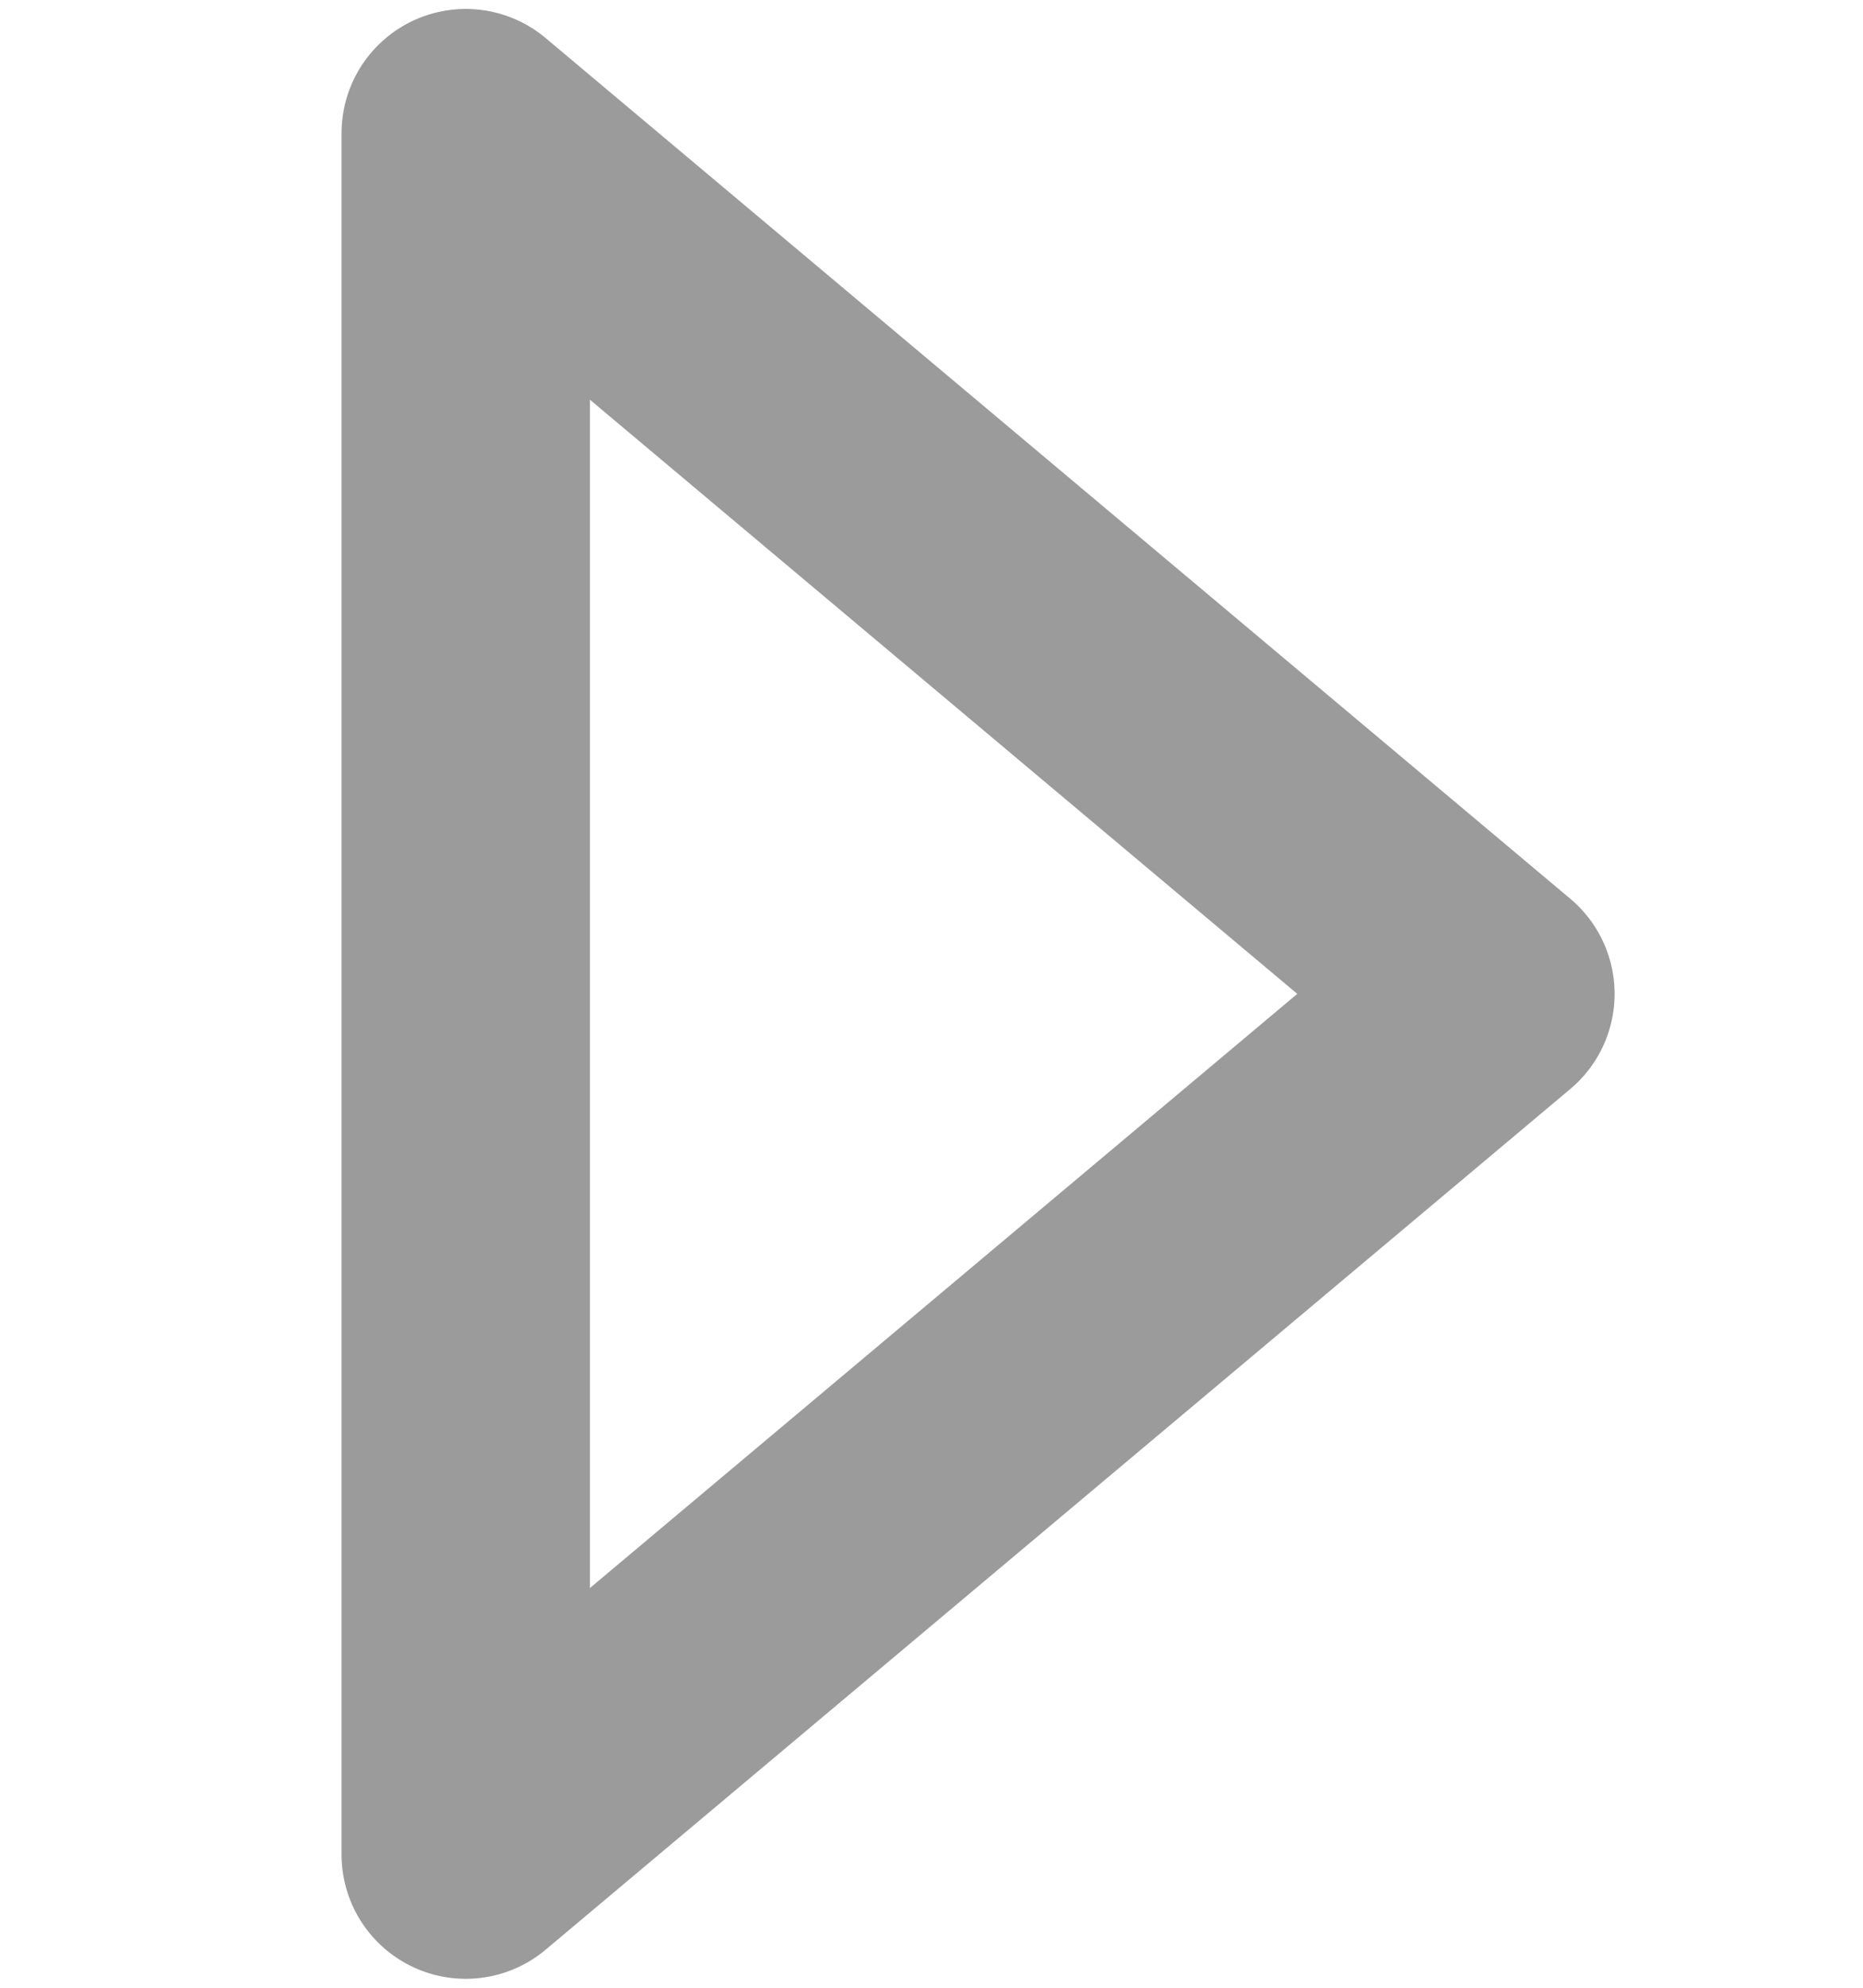<svg width="15" height="16" viewBox="0 0 11 16" fill="none" xmlns="http://www.w3.org/2000/svg">
<path d="M10 8L1.75 14.928L1.75 1.072L10 8Z" stroke="#9B9B9B" stroke-width="2" stroke-linejoin="round"/>
</svg>
